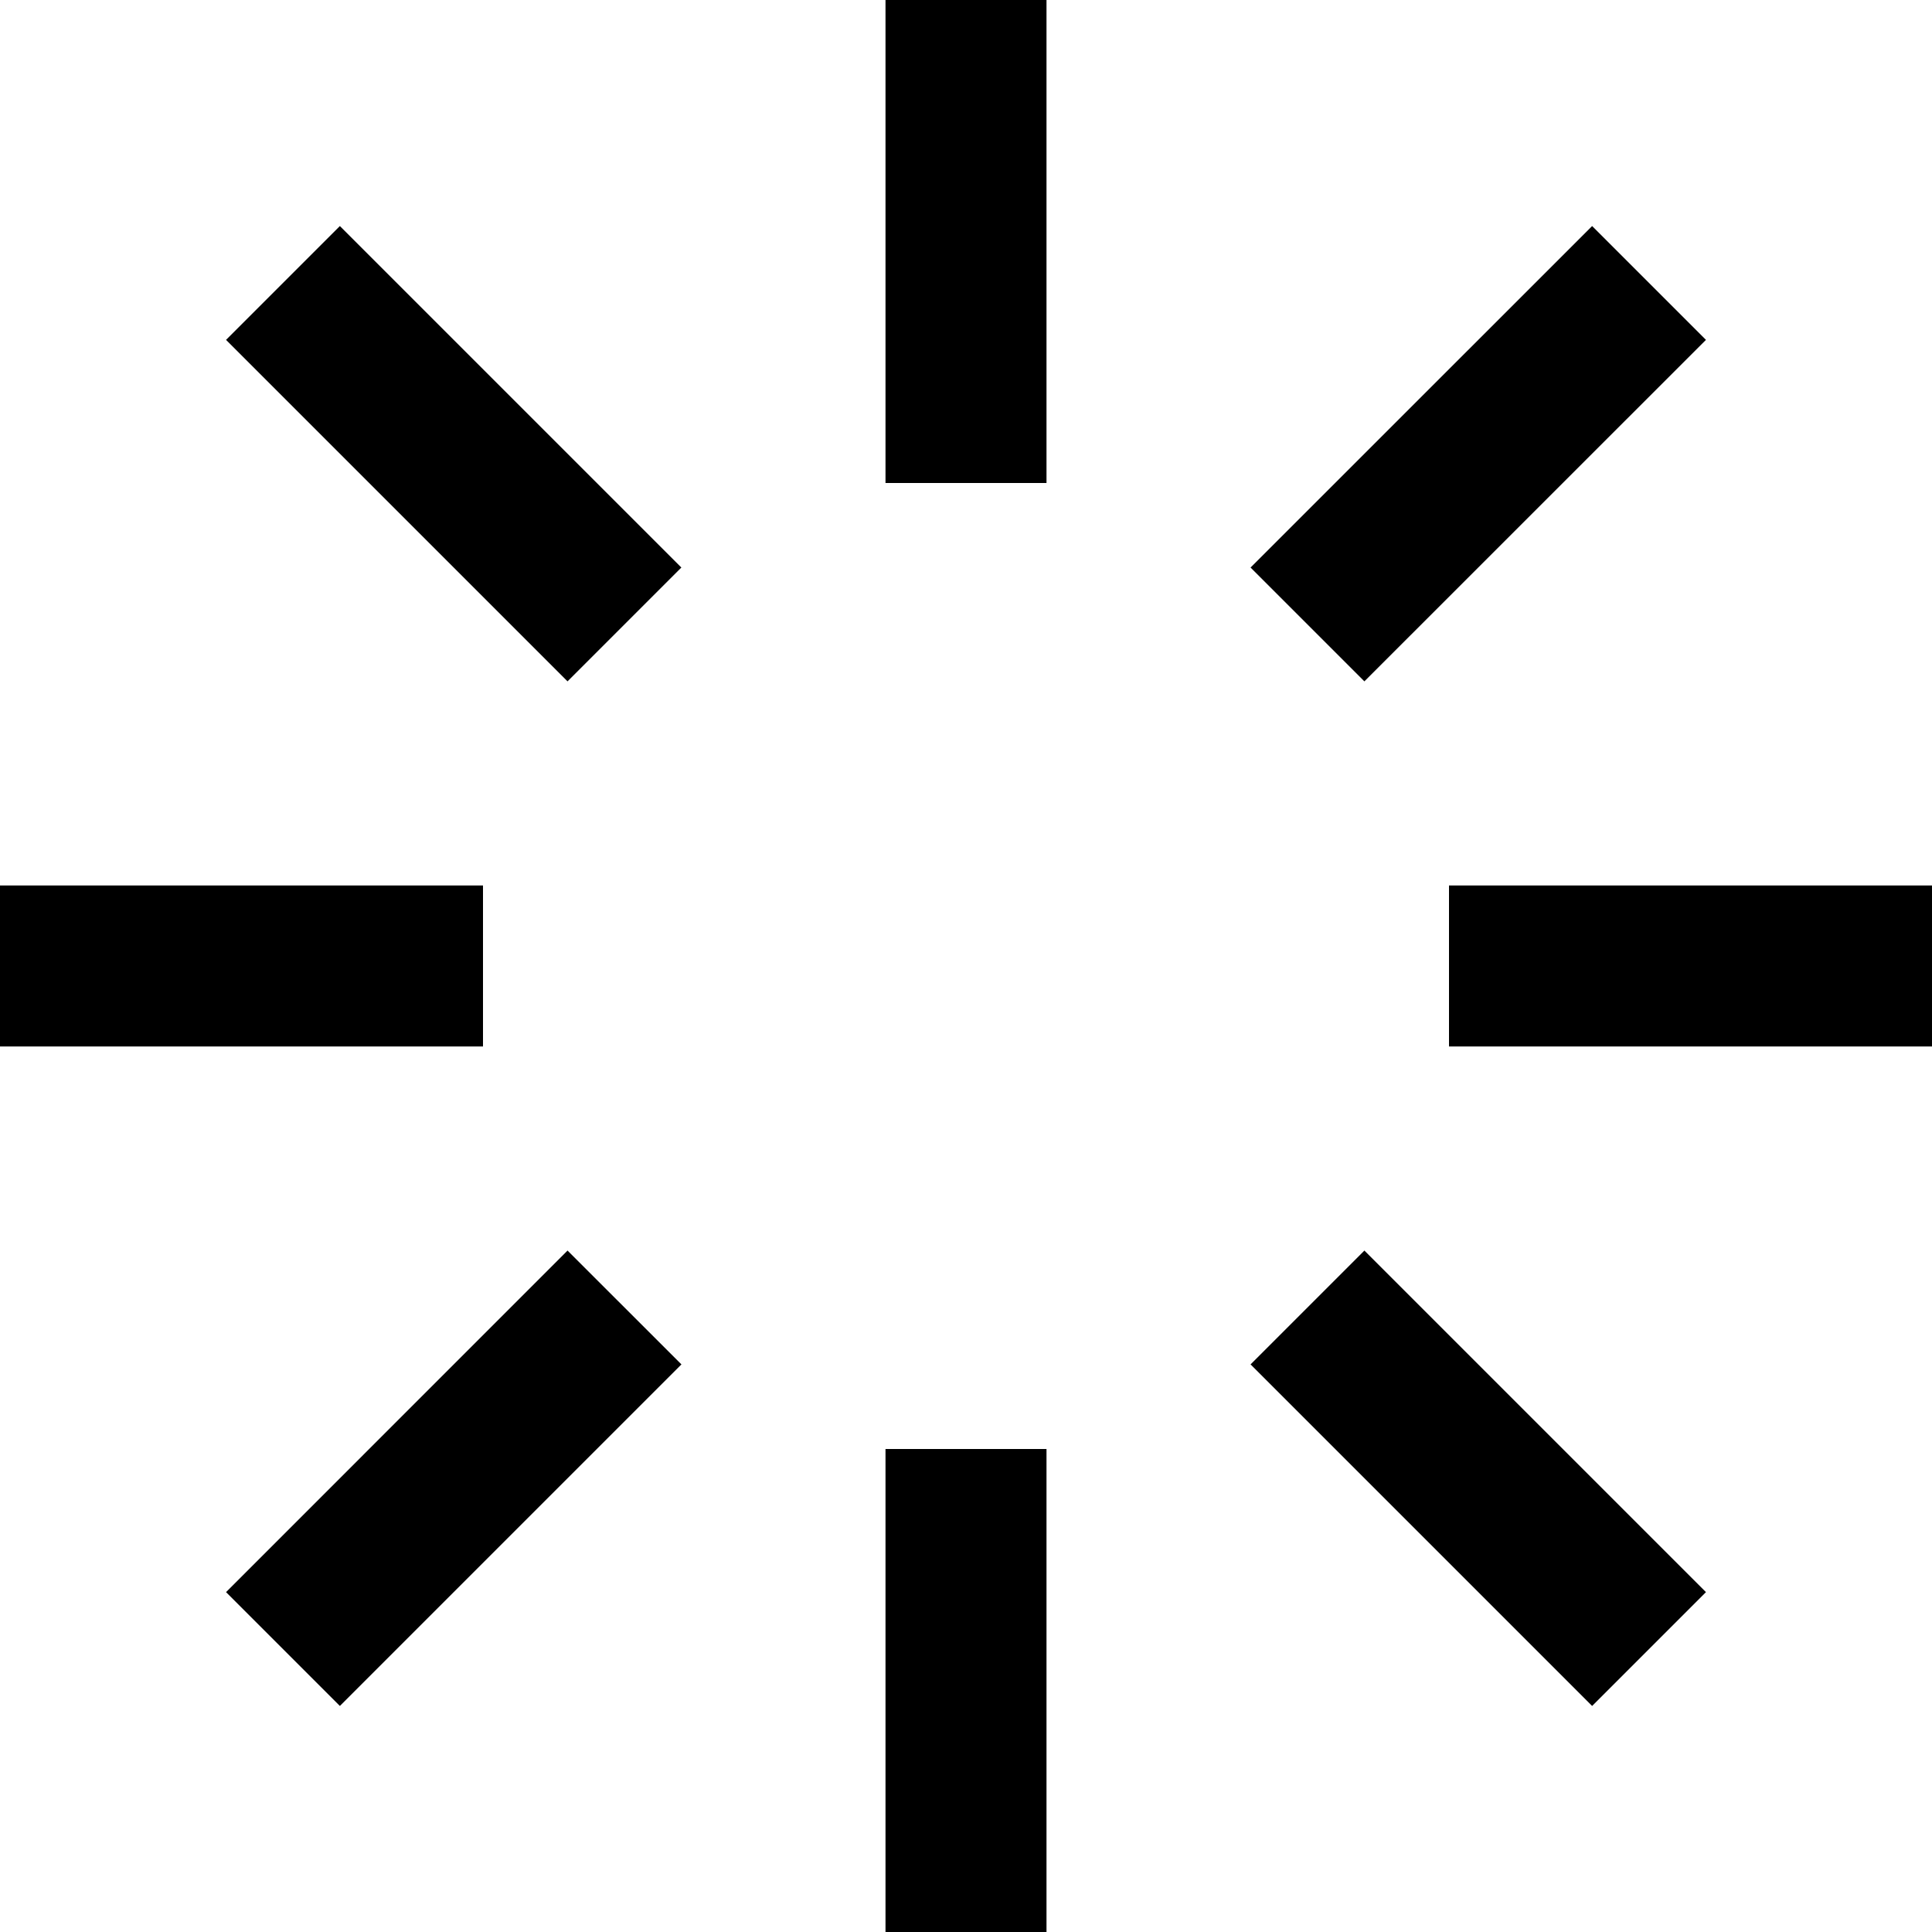 <svg xmlns="http://www.w3.org/2000/svg" width="24" height="24" viewBox="0 0 24 24"><path d="M11 6h2V0h-2v6zm0 18h2v-6h-2v6zM21.192 4.222l-1.414-1.414-4.243 4.242 1.414 1.414 4.243-4.242zM2.808 19.778l1.414 1.414 4.243-4.243-1.415-1.414-4.242 4.243zm0-15.556L7.05 8.464 8.464 7.05 4.222 2.808 2.808 4.222zm12.727 12.727l4.243 4.243 1.414-1.414-4.243-4.243-1.414 1.414zM18 11v2h6v-2h-6zM6 11H0v2h6v-2z"/></svg>